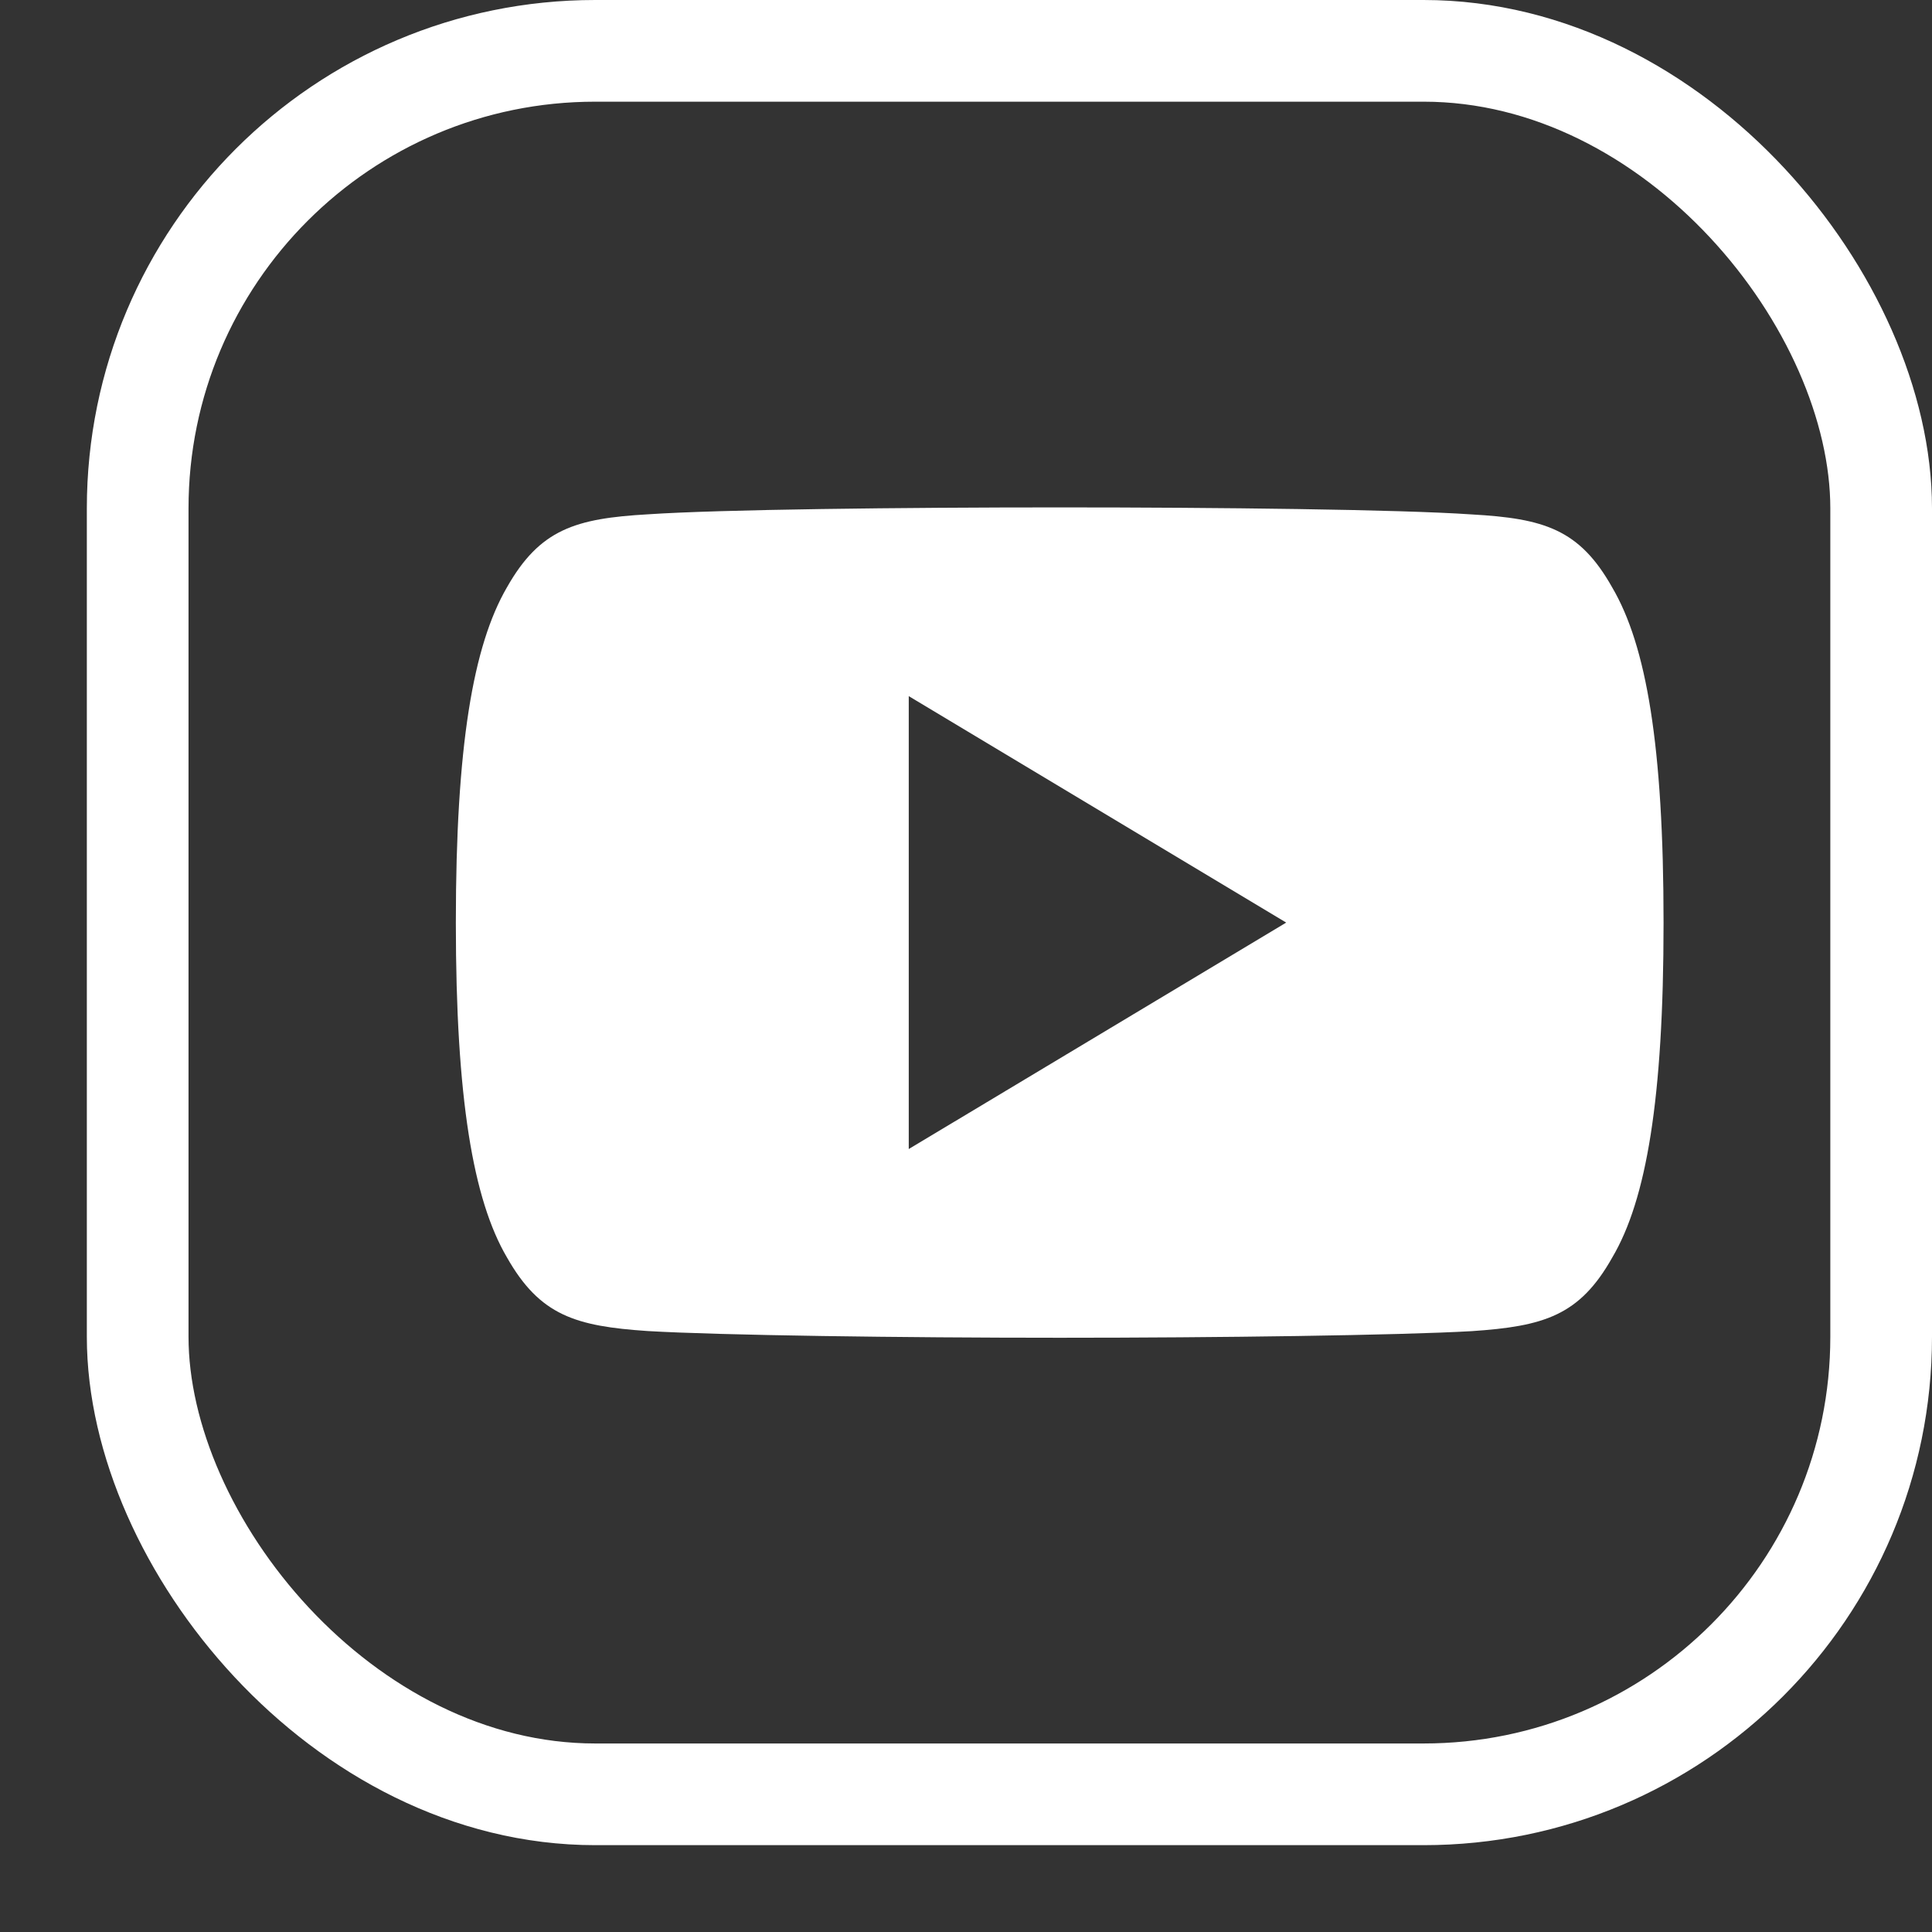 <svg width="19" height="19" viewBox="0 0 19 19" fill="none" xmlns="http://www.w3.org/2000/svg">
<rect x="0" y="0" width="19" height="19" fill="#333333" stroke="none"/>
<rect x="1.354" y="0.5" width="17.146" height="17.146" rx="4.5" stroke="white"/>
<path d="M15.855 5.777C15.533 5.204 15.184 5.099 14.472 5.059C13.761 5.01 11.972 4.99 10.423 4.99C8.871 4.99 7.082 5.01 6.371 5.058C5.661 5.099 5.31 5.203 4.985 5.777C4.653 6.349 4.483 7.335 4.483 9.071C4.483 9.072 4.483 9.073 4.483 9.073C4.483 9.075 4.483 9.075 4.483 9.075V9.077C4.483 10.805 4.653 11.798 4.985 12.365C5.31 12.938 5.66 13.042 6.37 13.09C7.082 13.132 8.871 13.156 10.423 13.156C11.972 13.156 13.761 13.132 14.473 13.091C15.184 13.043 15.534 12.939 15.856 12.366C16.191 11.799 16.36 10.806 16.36 9.078C16.36 9.078 16.36 9.075 16.36 9.074C16.36 9.074 16.36 9.072 16.36 9.072C16.36 7.335 16.191 6.349 15.855 5.777ZM8.937 11.3V6.846L12.649 9.073L8.937 11.3Z" fill="white"/>
</svg>
